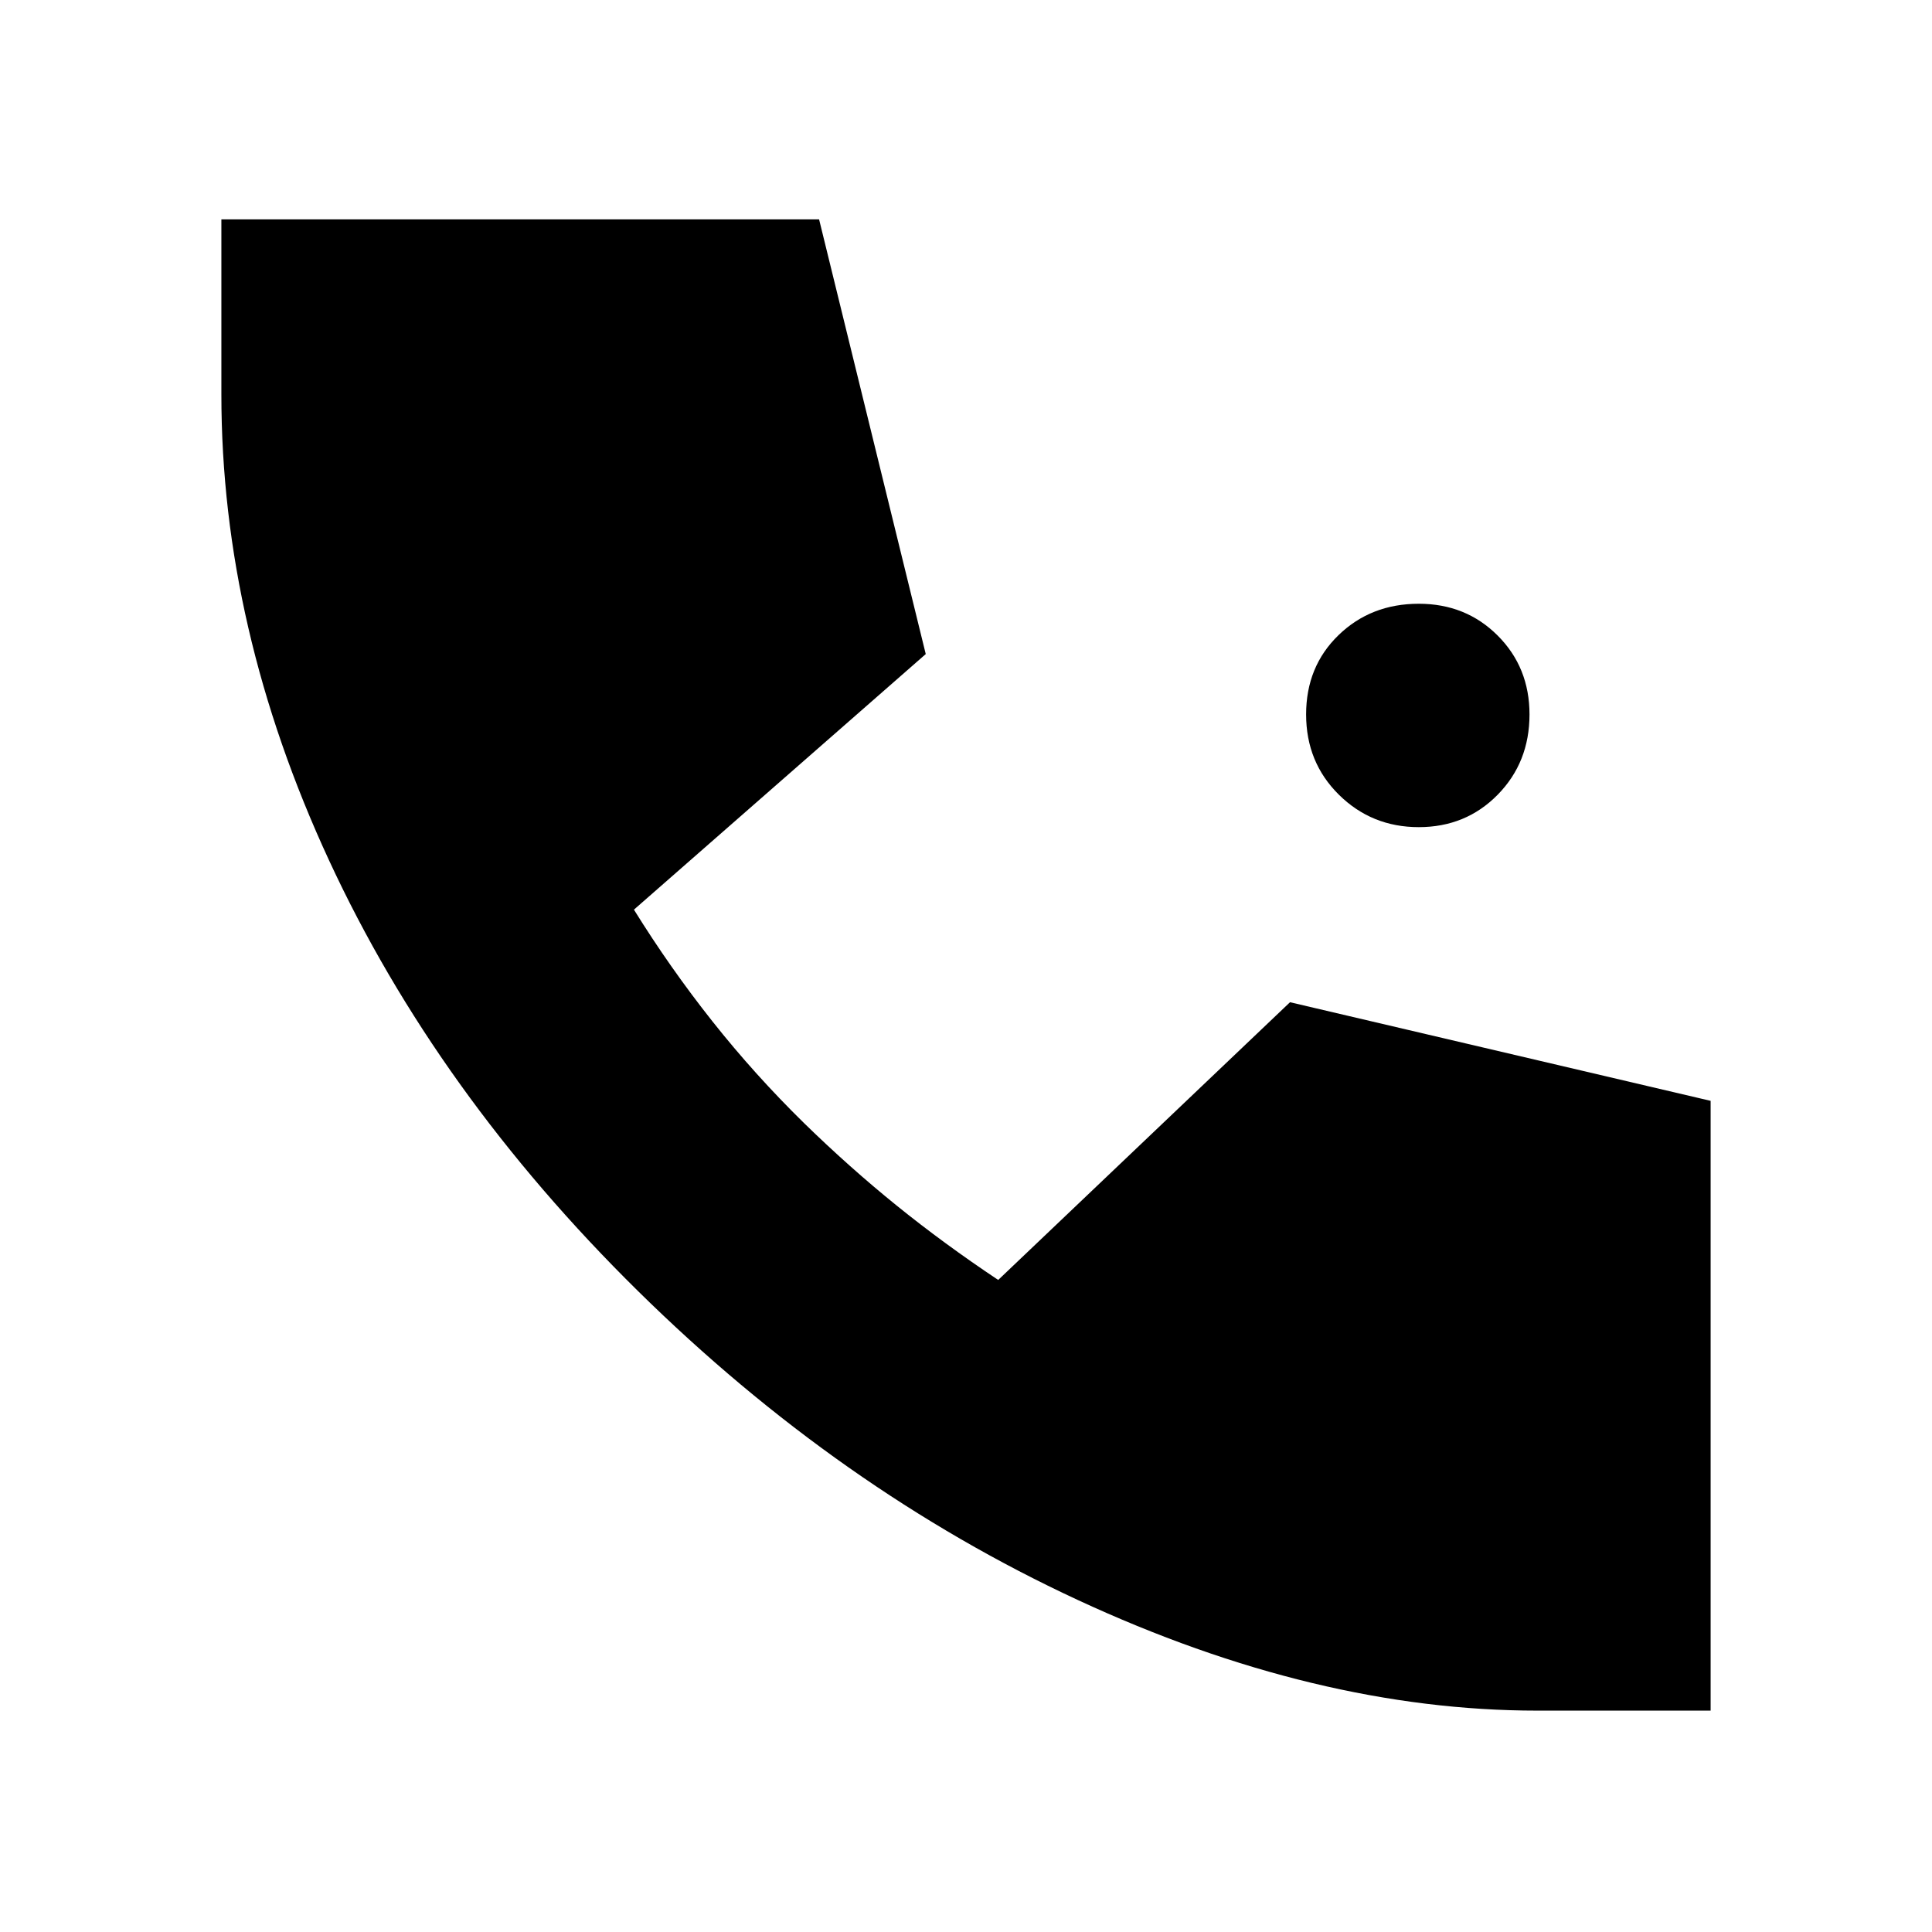 <svg xmlns="http://www.w3.org/2000/svg" height="20" viewBox="0 -960 960 960" width="20"><path d="M764-110q-110 0-228.5-55T317-318.5q-100-98.5-153.5-214T110-764v-87h297l53 216-145 127q18 29 39 55.5t45.45 50.48Q422-380 445.5-361q23.5 19 50.5 37l145-138 209 49v303h-86Zm-59.02-439q-23.38 0-39.68-16.1T649-605q0-23.8 16.1-39.4Q681.2-660 705-660q23.38 0 39.19 15.81Q760-628.38 760-605q0 23.8-15.82 39.9-15.82 16.1-39.2 16.1Z"/></svg>